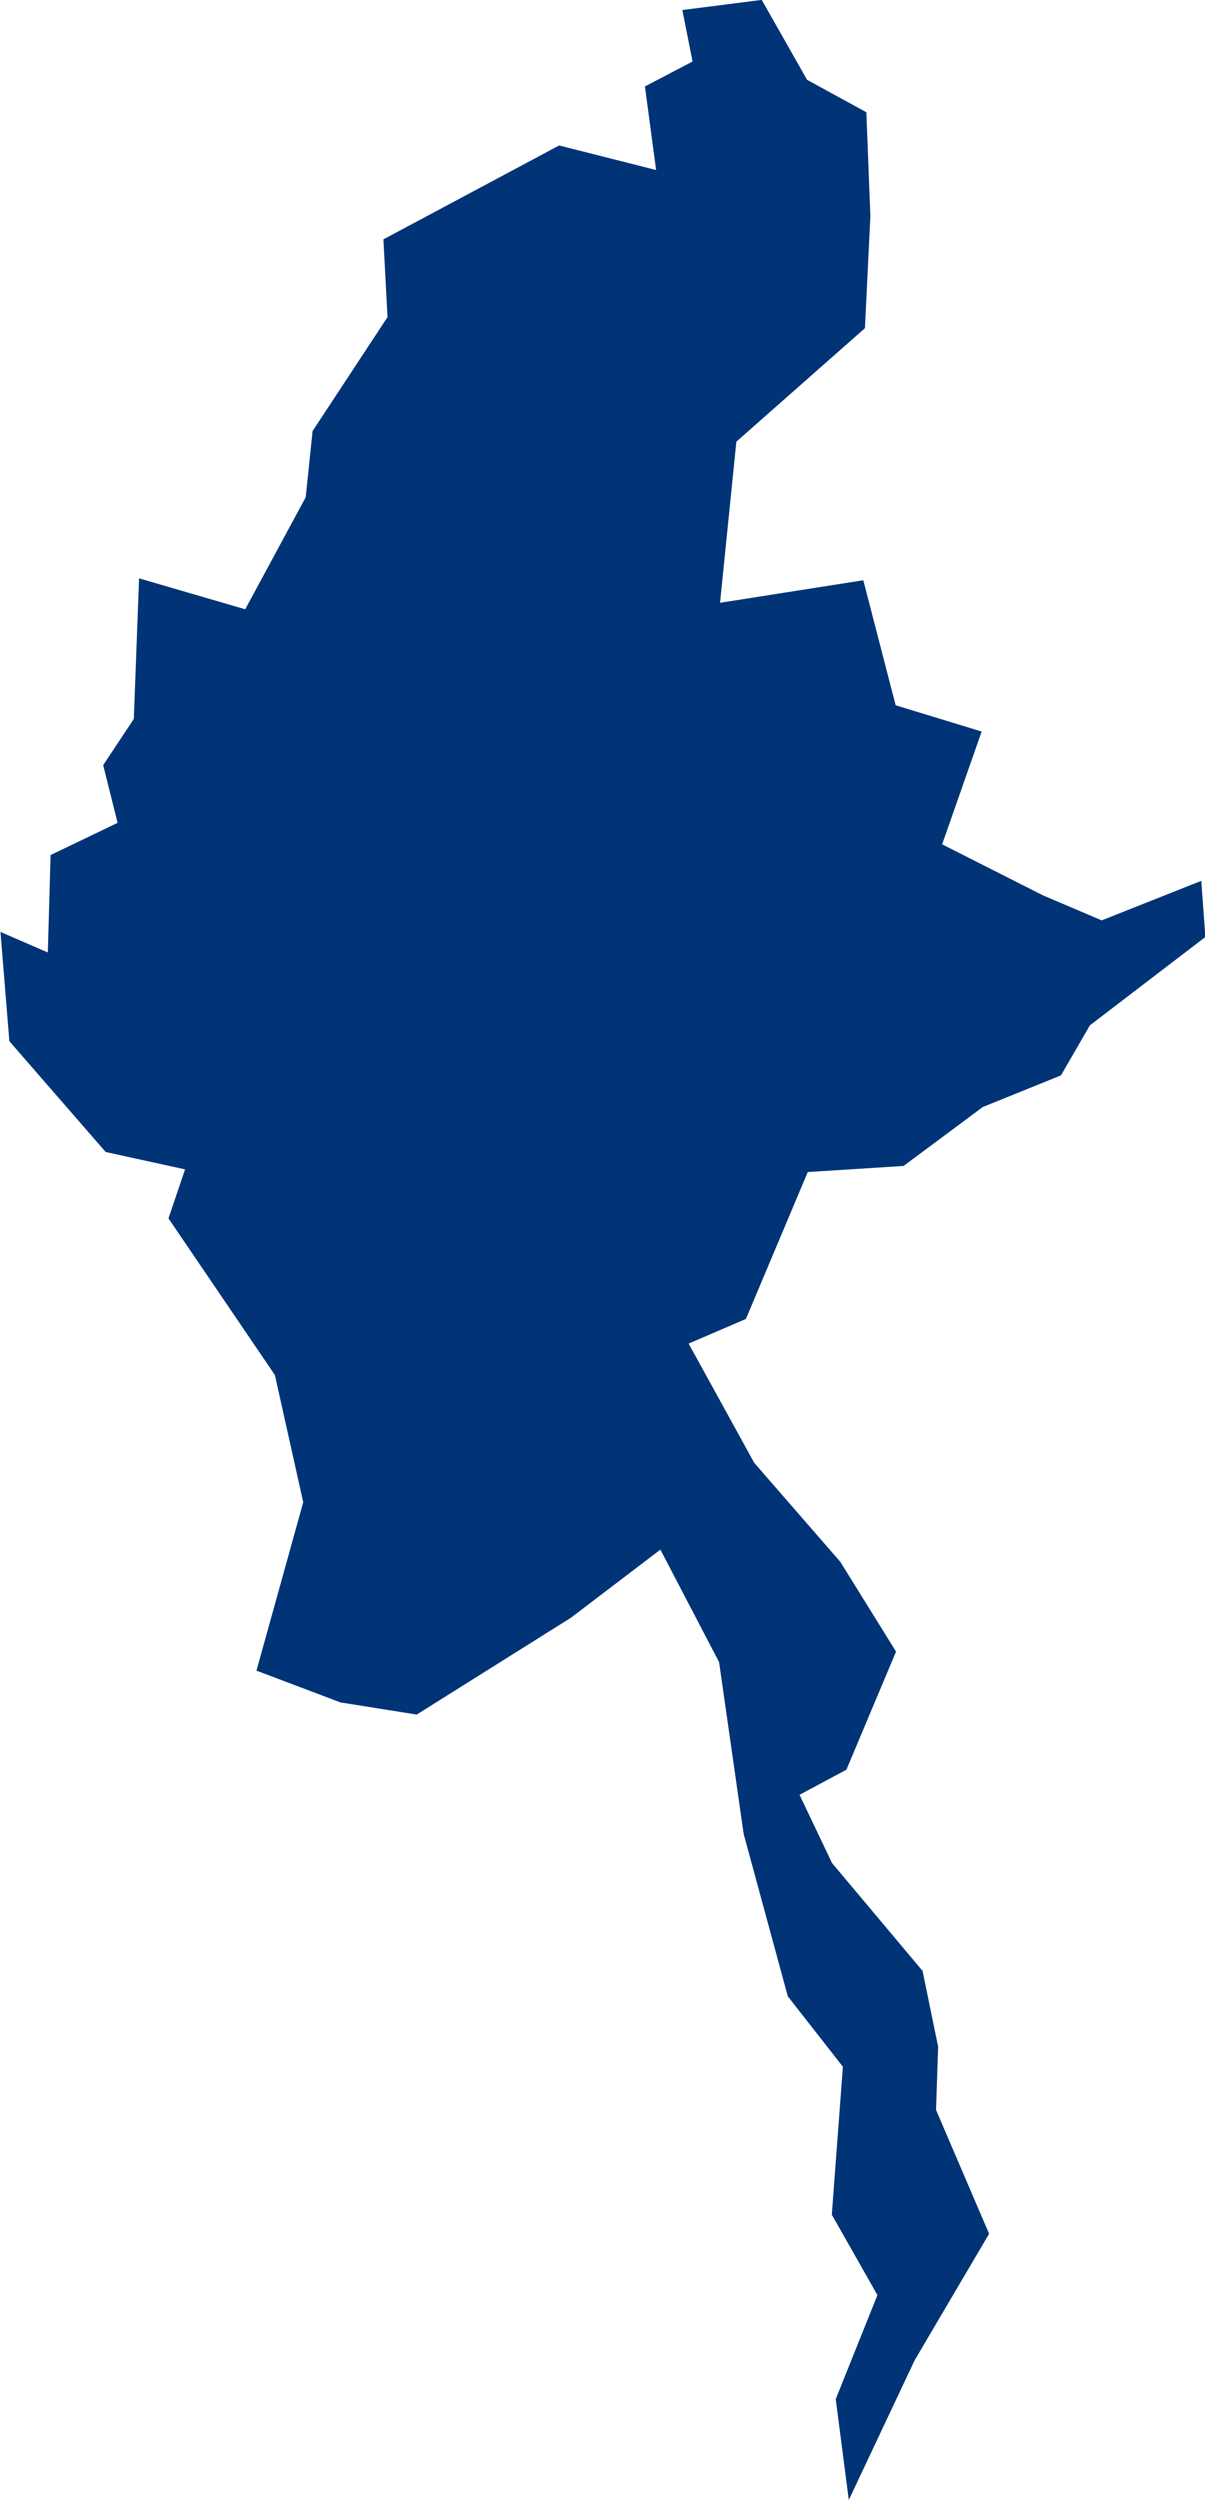 <?xml version="1.0" encoding="UTF-8" standalone="no"?>
<svg
   xmlns:dc="http://purl.org/dc/elements/1.1/"
   xmlns:cc="http://creativecommons.org/ns#"
   xmlns:rdf="http://www.w3.org/1999/02/22-rdf-syntax-ns#"
   xmlns:svg="http://www.w3.org/2000/svg"
   xmlns="http://www.w3.org/2000/svg"
   xmlns:sodipodi="http://sodipodi.sourceforge.net/DTD/sodipodi-0.dtd"
   xmlns:inkscape="http://www.inkscape.org/namespaces/inkscape"
   id="svg2"
   version="1.1"
   inkscape:version="0.91 r13725"
   sodipodi:docname="MMR.svg"
   width="12.625"
   height="26.173">
  <defs
     id="defs8" />
  <sodipodi:namedview
     pagecolor="#ffffff"
     bordercolor="#666666"
     borderopacity="1"
     objecttolerance="10"
     gridtolerance="10"
     guidetolerance="10"
     inkscape:pageopacity="0"
     inkscape:pageshadow="2"
     inkscape:window-width="480"
     inkscape:window-height="419"
     id="namedview6"
     showgrid="false"
     inkscape:zoom="2.36"
     inkscape:cx="-209.27571"
     inkscape:cy="63.873124"
     inkscape:window-x="0"
     inkscape:window-y="0"
     inkscape:window-maximized="0"
     inkscape:current-layer="svg2" />
  <path
     d="m 10.297,11.59 -0.83,0.617 -1.004,0.064 -0.648,1.538 -0.6,0.258 0.687,1.248 0.903,1.038 0.583,0.939 -0.52,1.236 -0.491,0.263 0.34,0.714 0.949,1.13 0.163,0.794 -0.022,0.661 0.556,1.297 -0.781,1.326 -0.689,1.461 -0.137,-1.056 0.437,-1.089 -0.478,-0.842 0.116,-1.549 -0.577,-0.737 -0.463,-1.702 -0.257,-1.797 -0.615,-1.178 -0.937,0.713 -1.616,1.014 -0.798,-0.127 -0.881,-0.333 0.49,-1.763 -0.297,-1.332 -1.115,-1.64 0.174,-0.513 -0.832,-0.182 -1.009,-1.16 -0.093,-1.144 0.496,0.215 0.029,-1.02 0.702,-0.337 -0.151,-0.604 0.321,-0.484 0.055,-1.472 1.112,0.324 0.634,-1.173 0.072,-0.693 0.785,-1.193 -0.043,-0.814 1.841,-0.983 1.016,0.257 -0.117,-0.875 0.499,-0.261 -0.107,-0.539 0.832,-0.106 0.475,0.837 0.621,0.339 0.042,1.088 -0.057,1.173 -1.347,1.188 -0.171,1.687 1.501,-0.236 0.339,1.309 0.901,0.275 -0.414,1.181 1.056,0.534 0.616,0.262 1.043,-0.414 0.043,0.588 -1.21,0.925 -0.303,0.524 -0.814,0.329 z"
     style="fill:#003476"
     id="path4"
     inkscape:connector-curvature="0" />
</svg>
